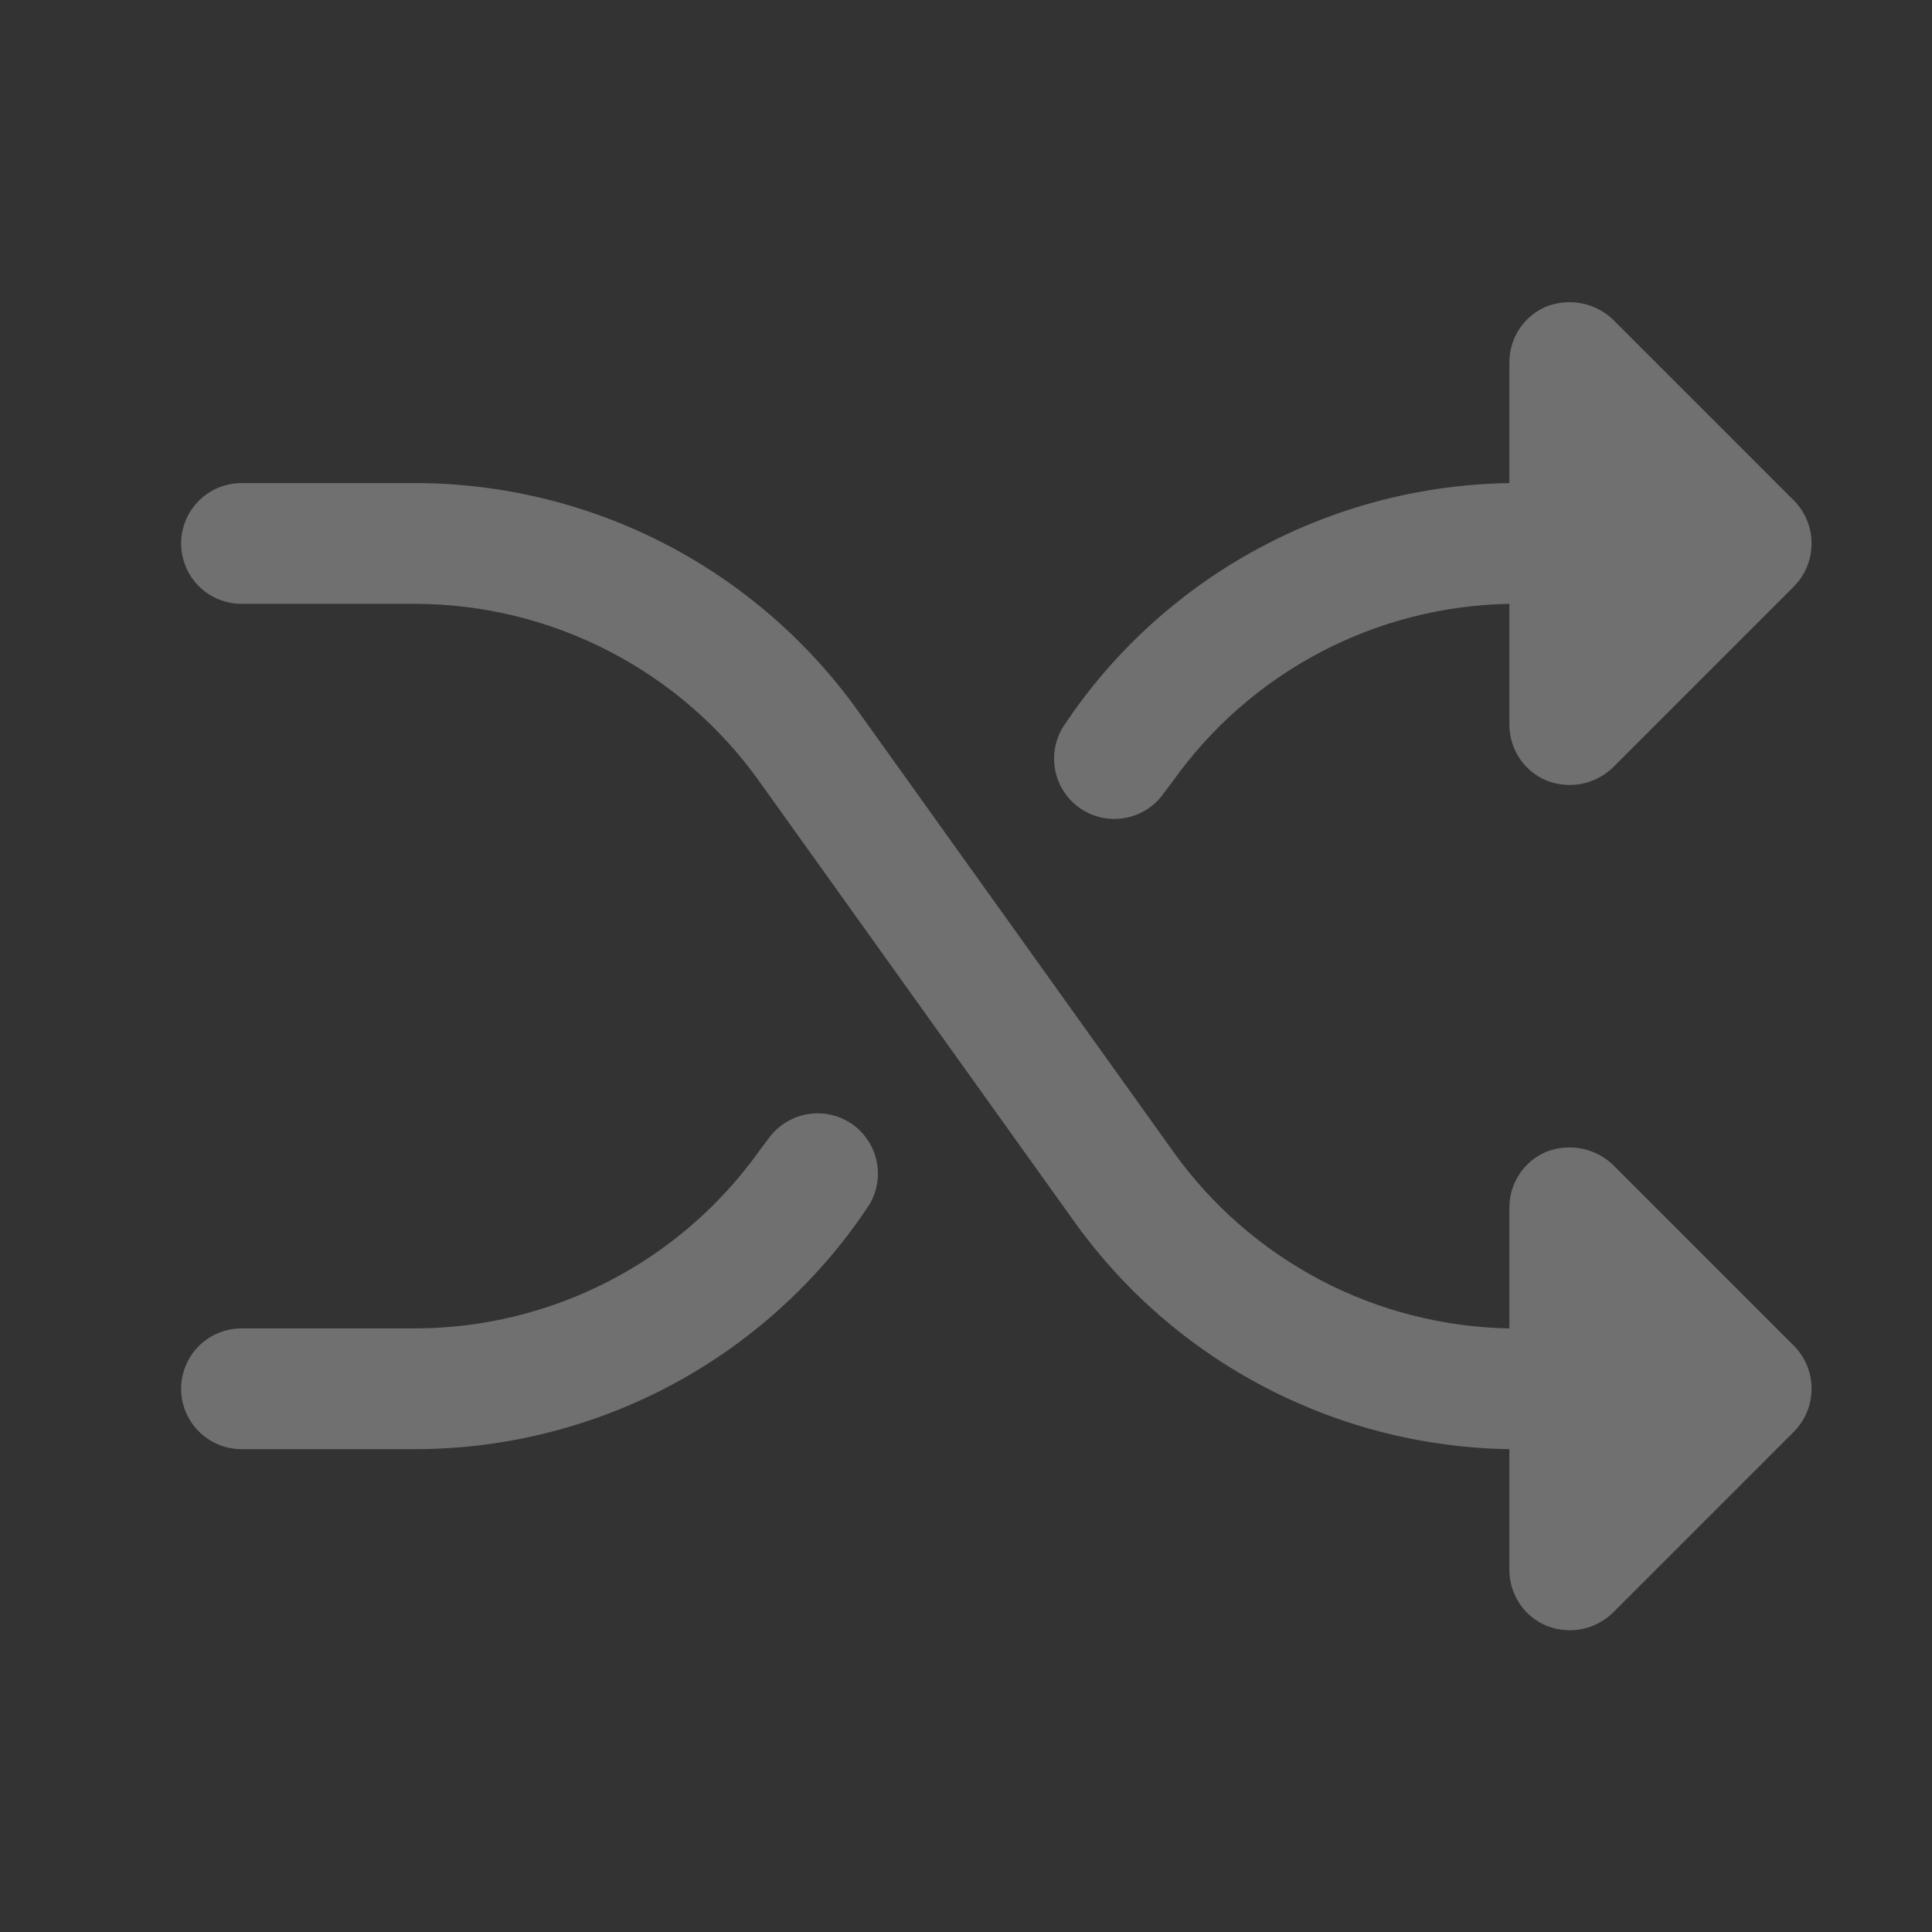 <svg width="24" height="24" viewBox="0 0 24 24" fill="none" xmlns="http://www.w3.org/2000/svg">
<rect x="0" y="0" width="24" height="24" fill="#333333" stroke="none"/>
<g opacity="0.3">
<path d="M22.284 16.717C22.425 16.859 22.504 17.051 22.504 17.252C22.504 17.452 22.425 17.644 22.284 17.786L20.034 20.036C19.89 20.174 19.699 20.251 19.5 20.252C19.401 20.251 19.302 20.232 19.209 20.195C19.073 20.138 18.956 20.041 18.875 19.918C18.793 19.794 18.75 19.649 18.75 19.502V18.002C17.69 17.986 16.648 17.722 15.708 17.23C14.768 16.739 13.957 16.033 13.341 15.17L9.431 9.705C8.946 9.025 8.306 8.471 7.564 8.088C6.823 7.705 6 7.504 5.166 7.501H3C2.801 7.501 2.61 7.422 2.47 7.282C2.329 7.141 2.25 6.95 2.25 6.751C2.25 6.553 2.329 6.362 2.47 6.221C2.61 6.081 2.801 6.001 3 6.001H5.166C6.24 6.003 7.299 6.261 8.255 6.753C9.21 7.246 10.034 7.959 10.659 8.833L14.569 14.298C15.044 14.967 15.671 15.515 16.397 15.898C17.123 16.281 17.929 16.487 18.75 16.502V15.002C18.75 14.853 18.793 14.709 18.875 14.585C18.956 14.462 19.073 14.365 19.209 14.308C19.348 14.254 19.499 14.24 19.645 14.268C19.791 14.296 19.926 14.365 20.034 14.467L22.284 16.717ZM13.406 10.033C13.487 10.09 13.578 10.132 13.674 10.154C13.771 10.176 13.871 10.179 13.968 10.162C14.066 10.146 14.159 10.11 14.243 10.057C14.327 10.005 14.399 9.936 14.456 9.855L14.569 9.705C15.044 9.036 15.671 8.488 16.397 8.105C17.123 7.722 17.929 7.516 18.75 7.501V9.001C18.75 9.15 18.793 9.294 18.875 9.418C18.956 9.541 19.073 9.638 19.209 9.695C19.302 9.732 19.401 9.751 19.5 9.751C19.699 9.751 19.89 9.673 20.034 9.536L22.284 7.286C22.425 7.144 22.504 6.952 22.504 6.751C22.504 6.551 22.425 6.359 22.284 6.217L20.034 3.967C19.926 3.865 19.791 3.796 19.645 3.768C19.499 3.74 19.348 3.754 19.209 3.808C19.073 3.865 18.956 3.962 18.875 4.085C18.793 4.209 18.75 4.353 18.75 4.501V6.001C17.69 6.017 16.648 6.281 15.708 6.773C14.768 7.264 13.957 7.97 13.341 8.833L13.238 8.983C13.179 9.063 13.138 9.153 13.115 9.249C13.092 9.345 13.088 9.445 13.104 9.543C13.119 9.64 13.154 9.734 13.206 9.818C13.258 9.902 13.326 9.975 13.406 10.033ZM10.594 13.97C10.513 13.913 10.422 13.871 10.326 13.849C10.229 13.827 10.129 13.824 10.032 13.841C9.934 13.857 9.841 13.893 9.757 13.946C9.673 13.998 9.601 14.067 9.544 14.148L9.431 14.298C8.946 14.978 8.306 15.532 7.564 15.915C6.823 16.298 6 16.499 5.166 16.502H3C2.801 16.502 2.61 16.581 2.47 16.721C2.329 16.862 2.25 17.053 2.25 17.252C2.25 17.45 2.329 17.641 2.47 17.782C2.61 17.922 2.801 18.002 3 18.002H5.166C6.24 18 7.299 17.742 8.255 17.25C9.21 16.757 10.034 16.044 10.659 15.17L10.762 15.02C10.821 14.94 10.862 14.85 10.885 14.754C10.908 14.658 10.912 14.558 10.896 14.46C10.881 14.363 10.846 14.269 10.794 14.185C10.742 14.101 10.674 14.028 10.594 13.97Z" fill="white"/>
</g>
</svg>
